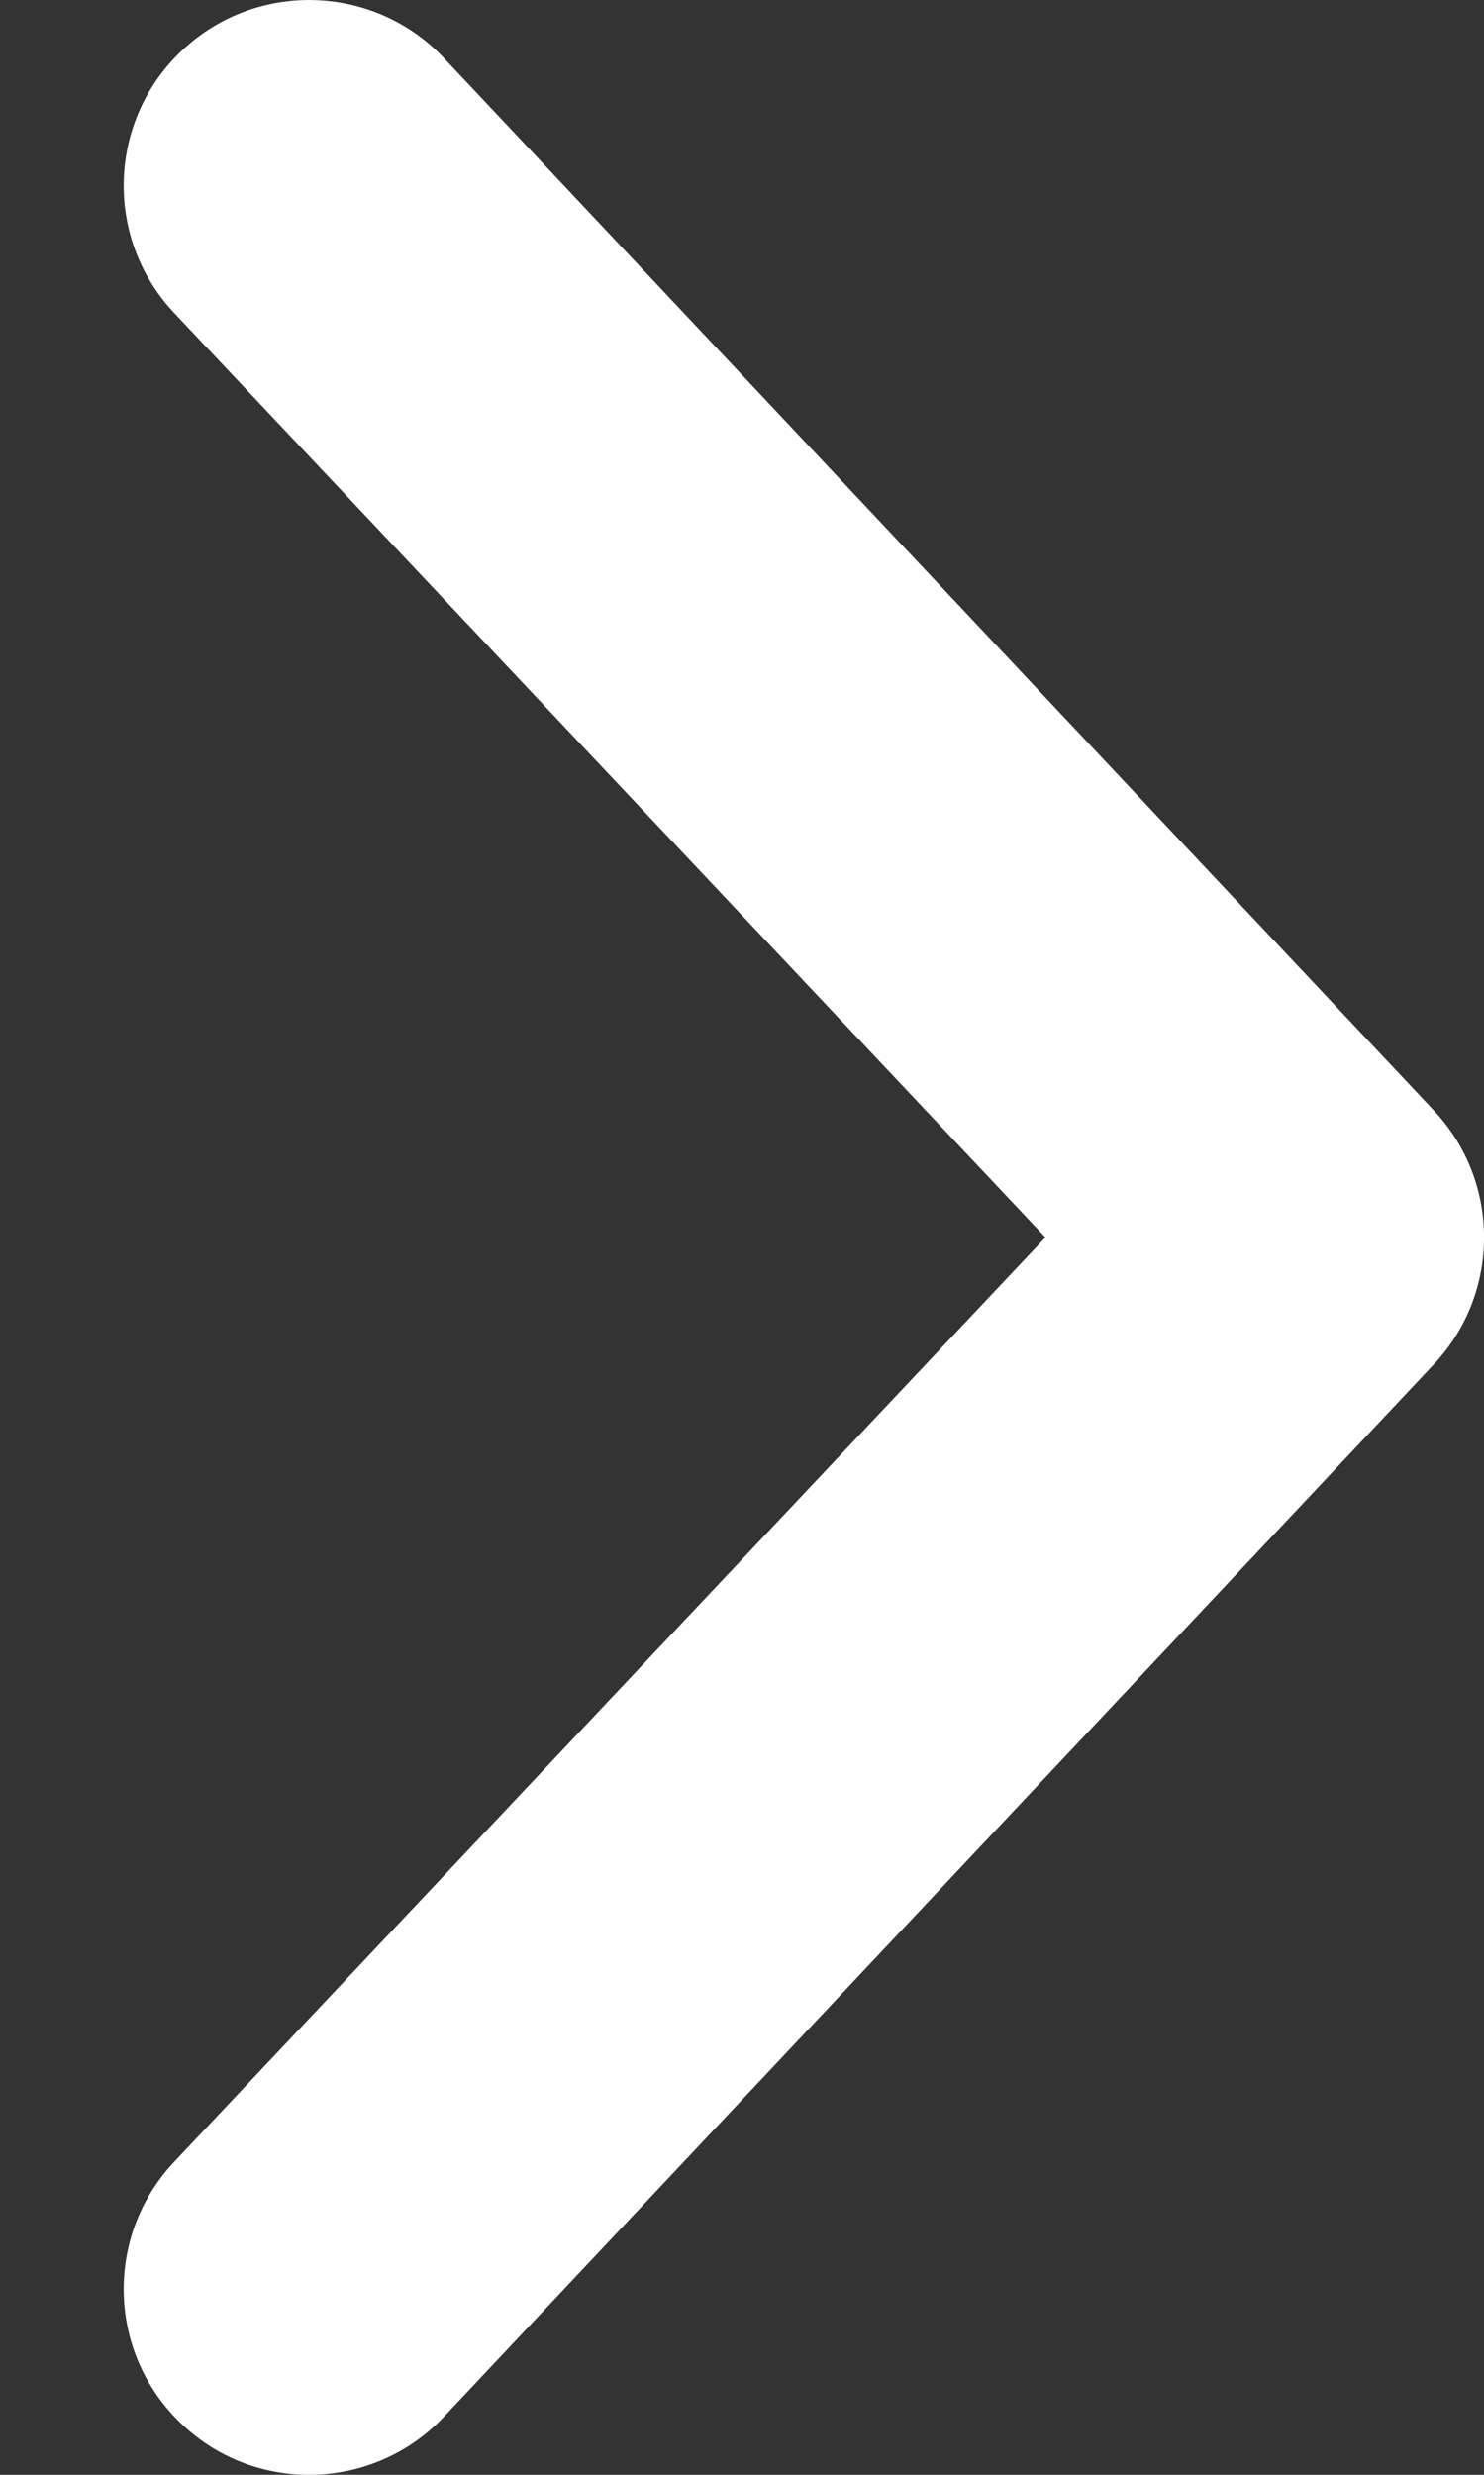 <svg width="6" height="10" viewBox="0 0 6 10" fill="none" xmlns="http://www.w3.org/2000/svg">
<rect x="0" y="0" width="6" height="10" fill="#333333" stroke="none"/>
<path d="M0.74 0.2C0.436 0.482 0.419 0.957 0.7 1.26L4.227 5L0.7 8.74C0.419 9.043 0.436 9.518 0.74 9.8C1.043 10.082 1.518 10.064 1.8 9.76L5.8 5.51C6.067 5.223 6.067 4.777 5.8 4.49L1.8 0.24C1.518 -0.064 1.043 -0.081 0.74 0.2Z" fill="white"/>
</svg>
